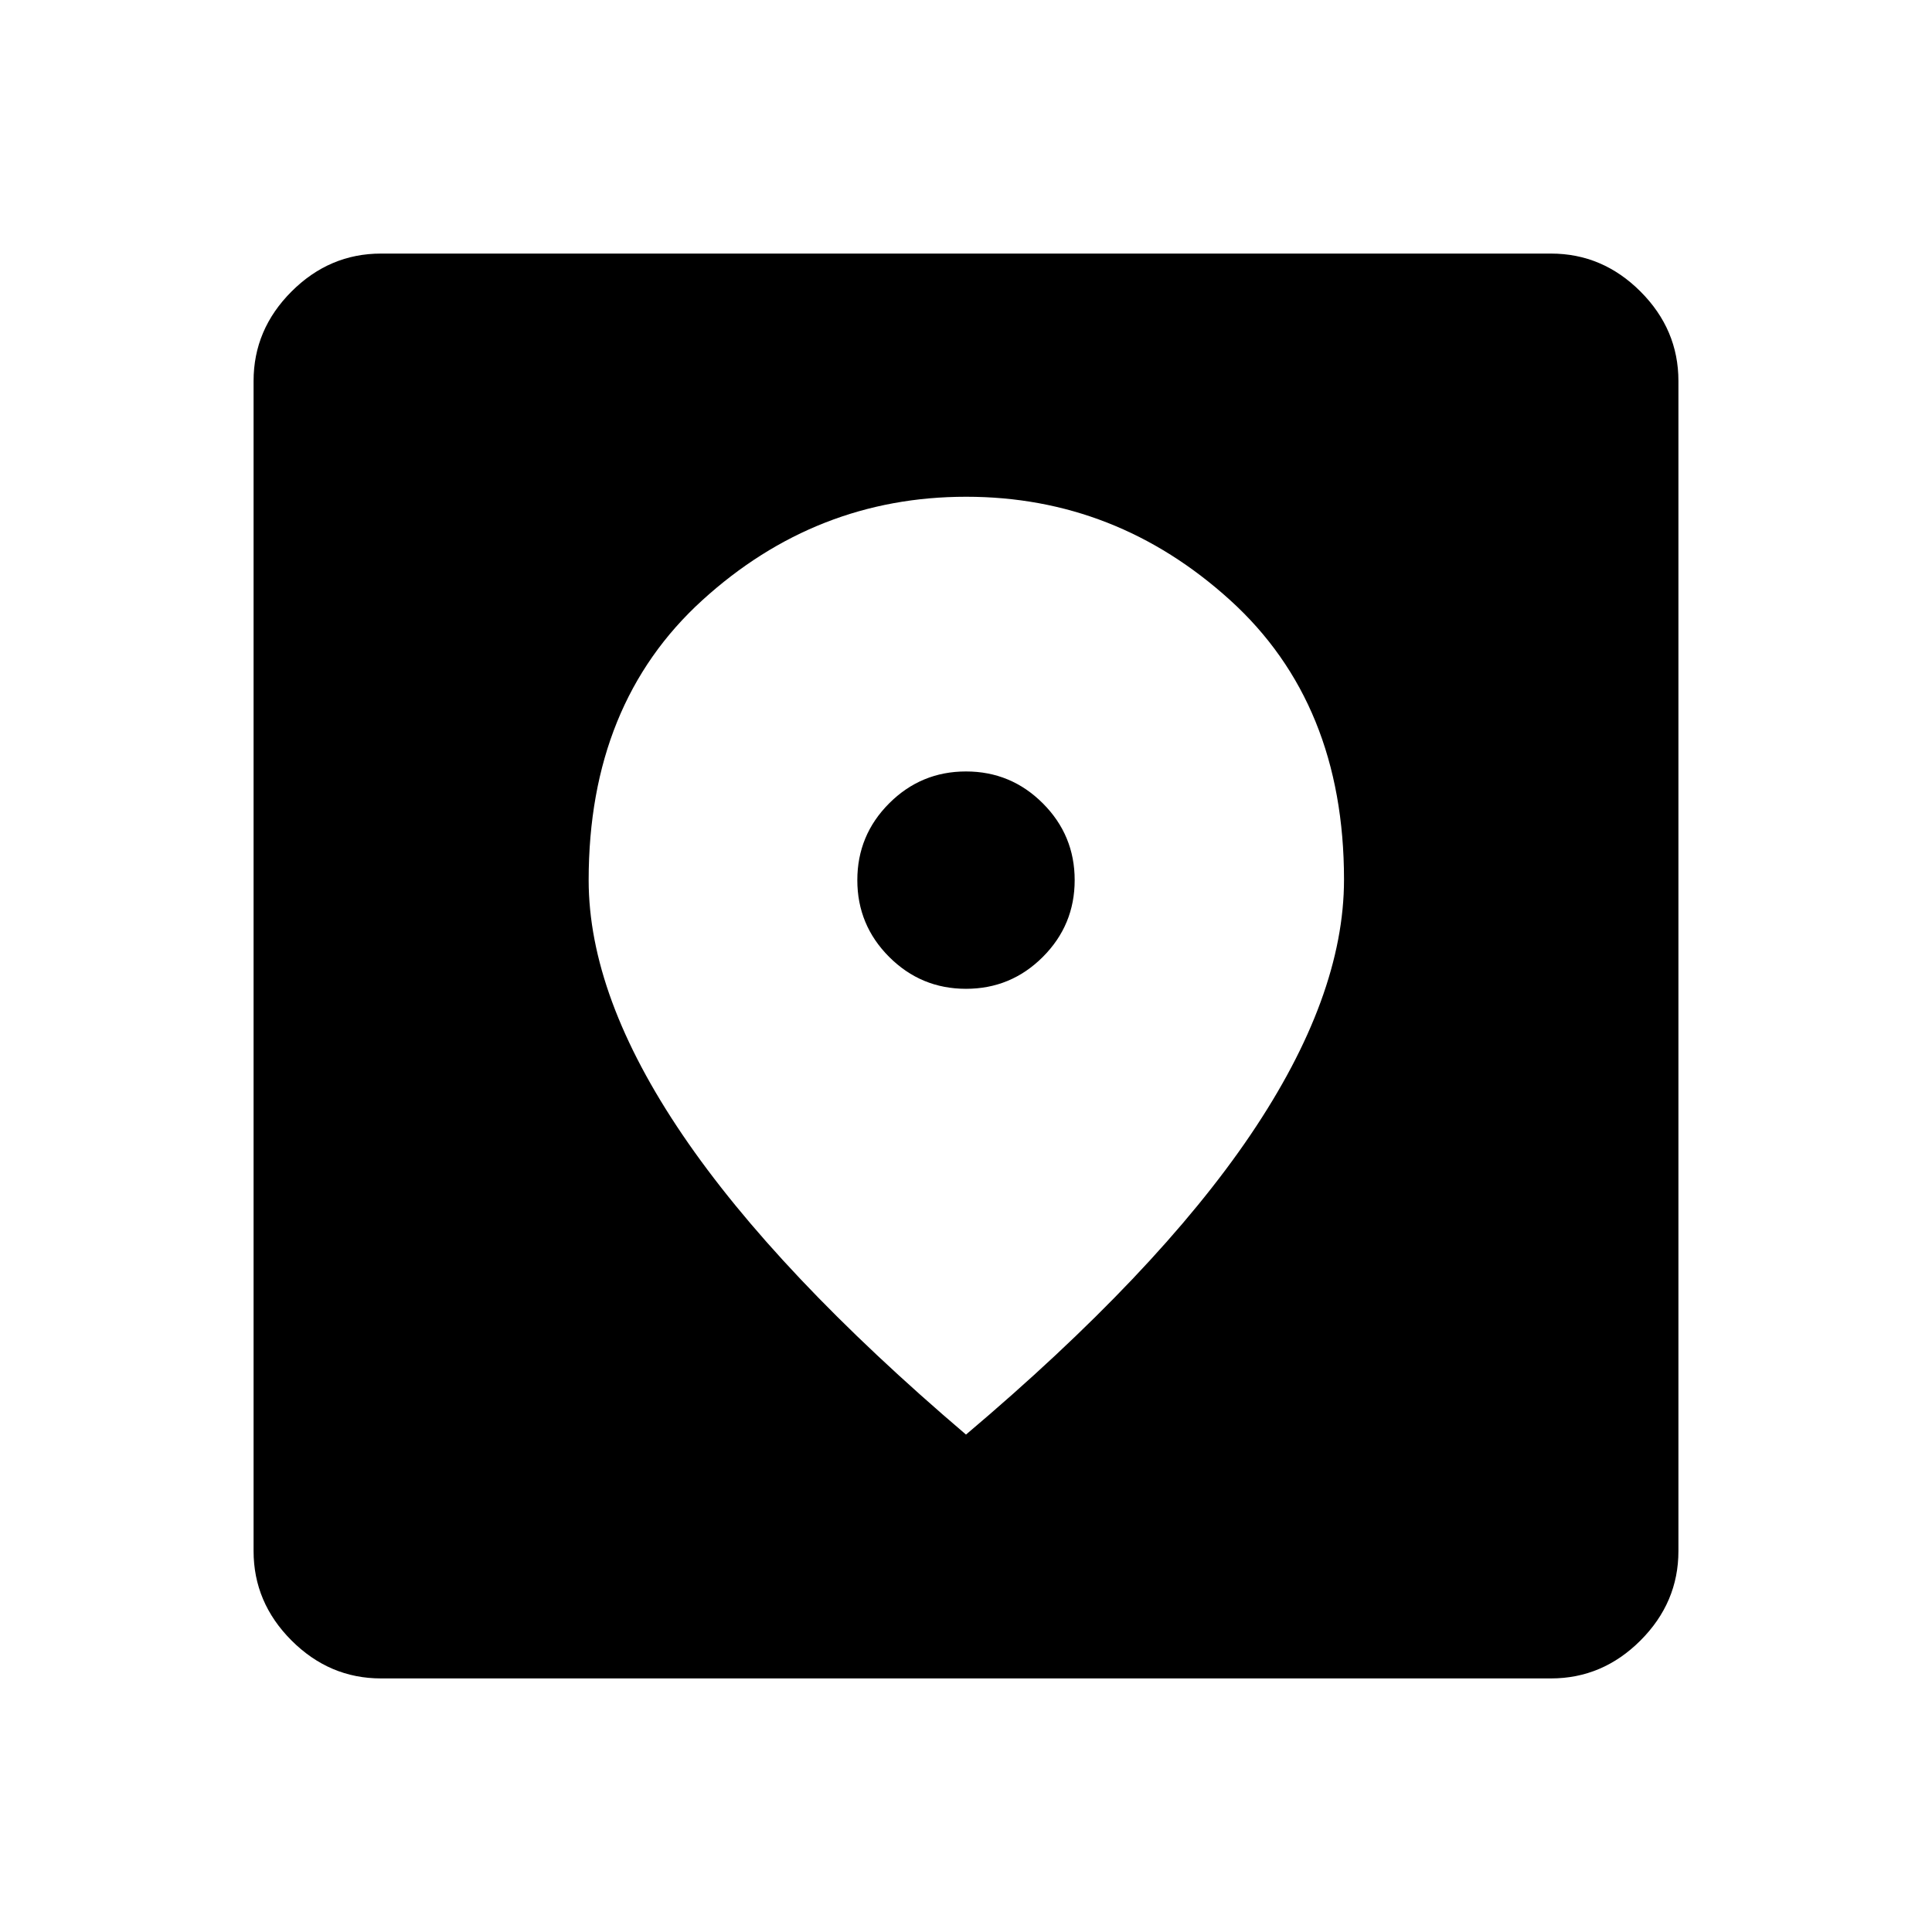 <svg xmlns="http://www.w3.org/2000/svg" height="40" viewBox="0 -960 960 960" width="40"><path d="M189.333-126q-25.625 0-44.479-18.854T126-189.333v-581.334q0-25.625 18.854-44.479T189.333-834h581.334q25.625 0 44.479 18.854T834-770.667v581.334q0 25.625-18.854 44.479T770.667-126H189.333ZM480-247.167q94.833-80.166 141.333-148.875 46.5-68.708 46.5-126.9 0-87.558-56.642-138.891-56.643-51.334-131.094-51.334-74.597 0-131.097 51.394-56.5 51.394-56.5 139.107 0 57.833 46.667 126.583Q385.833-327.333 480-247.167Zm0-221.5q-22.333 0-38.167-15.833Q426-500.333 426-522.667q0-22.333 15.833-38.166 15.834-15.834 38.167-15.834 22.333 0 38.167 15.834Q534-545 534-522.667q0 22.334-15.833 38.167-15.834 15.833-38.167 15.833Z"/></svg>